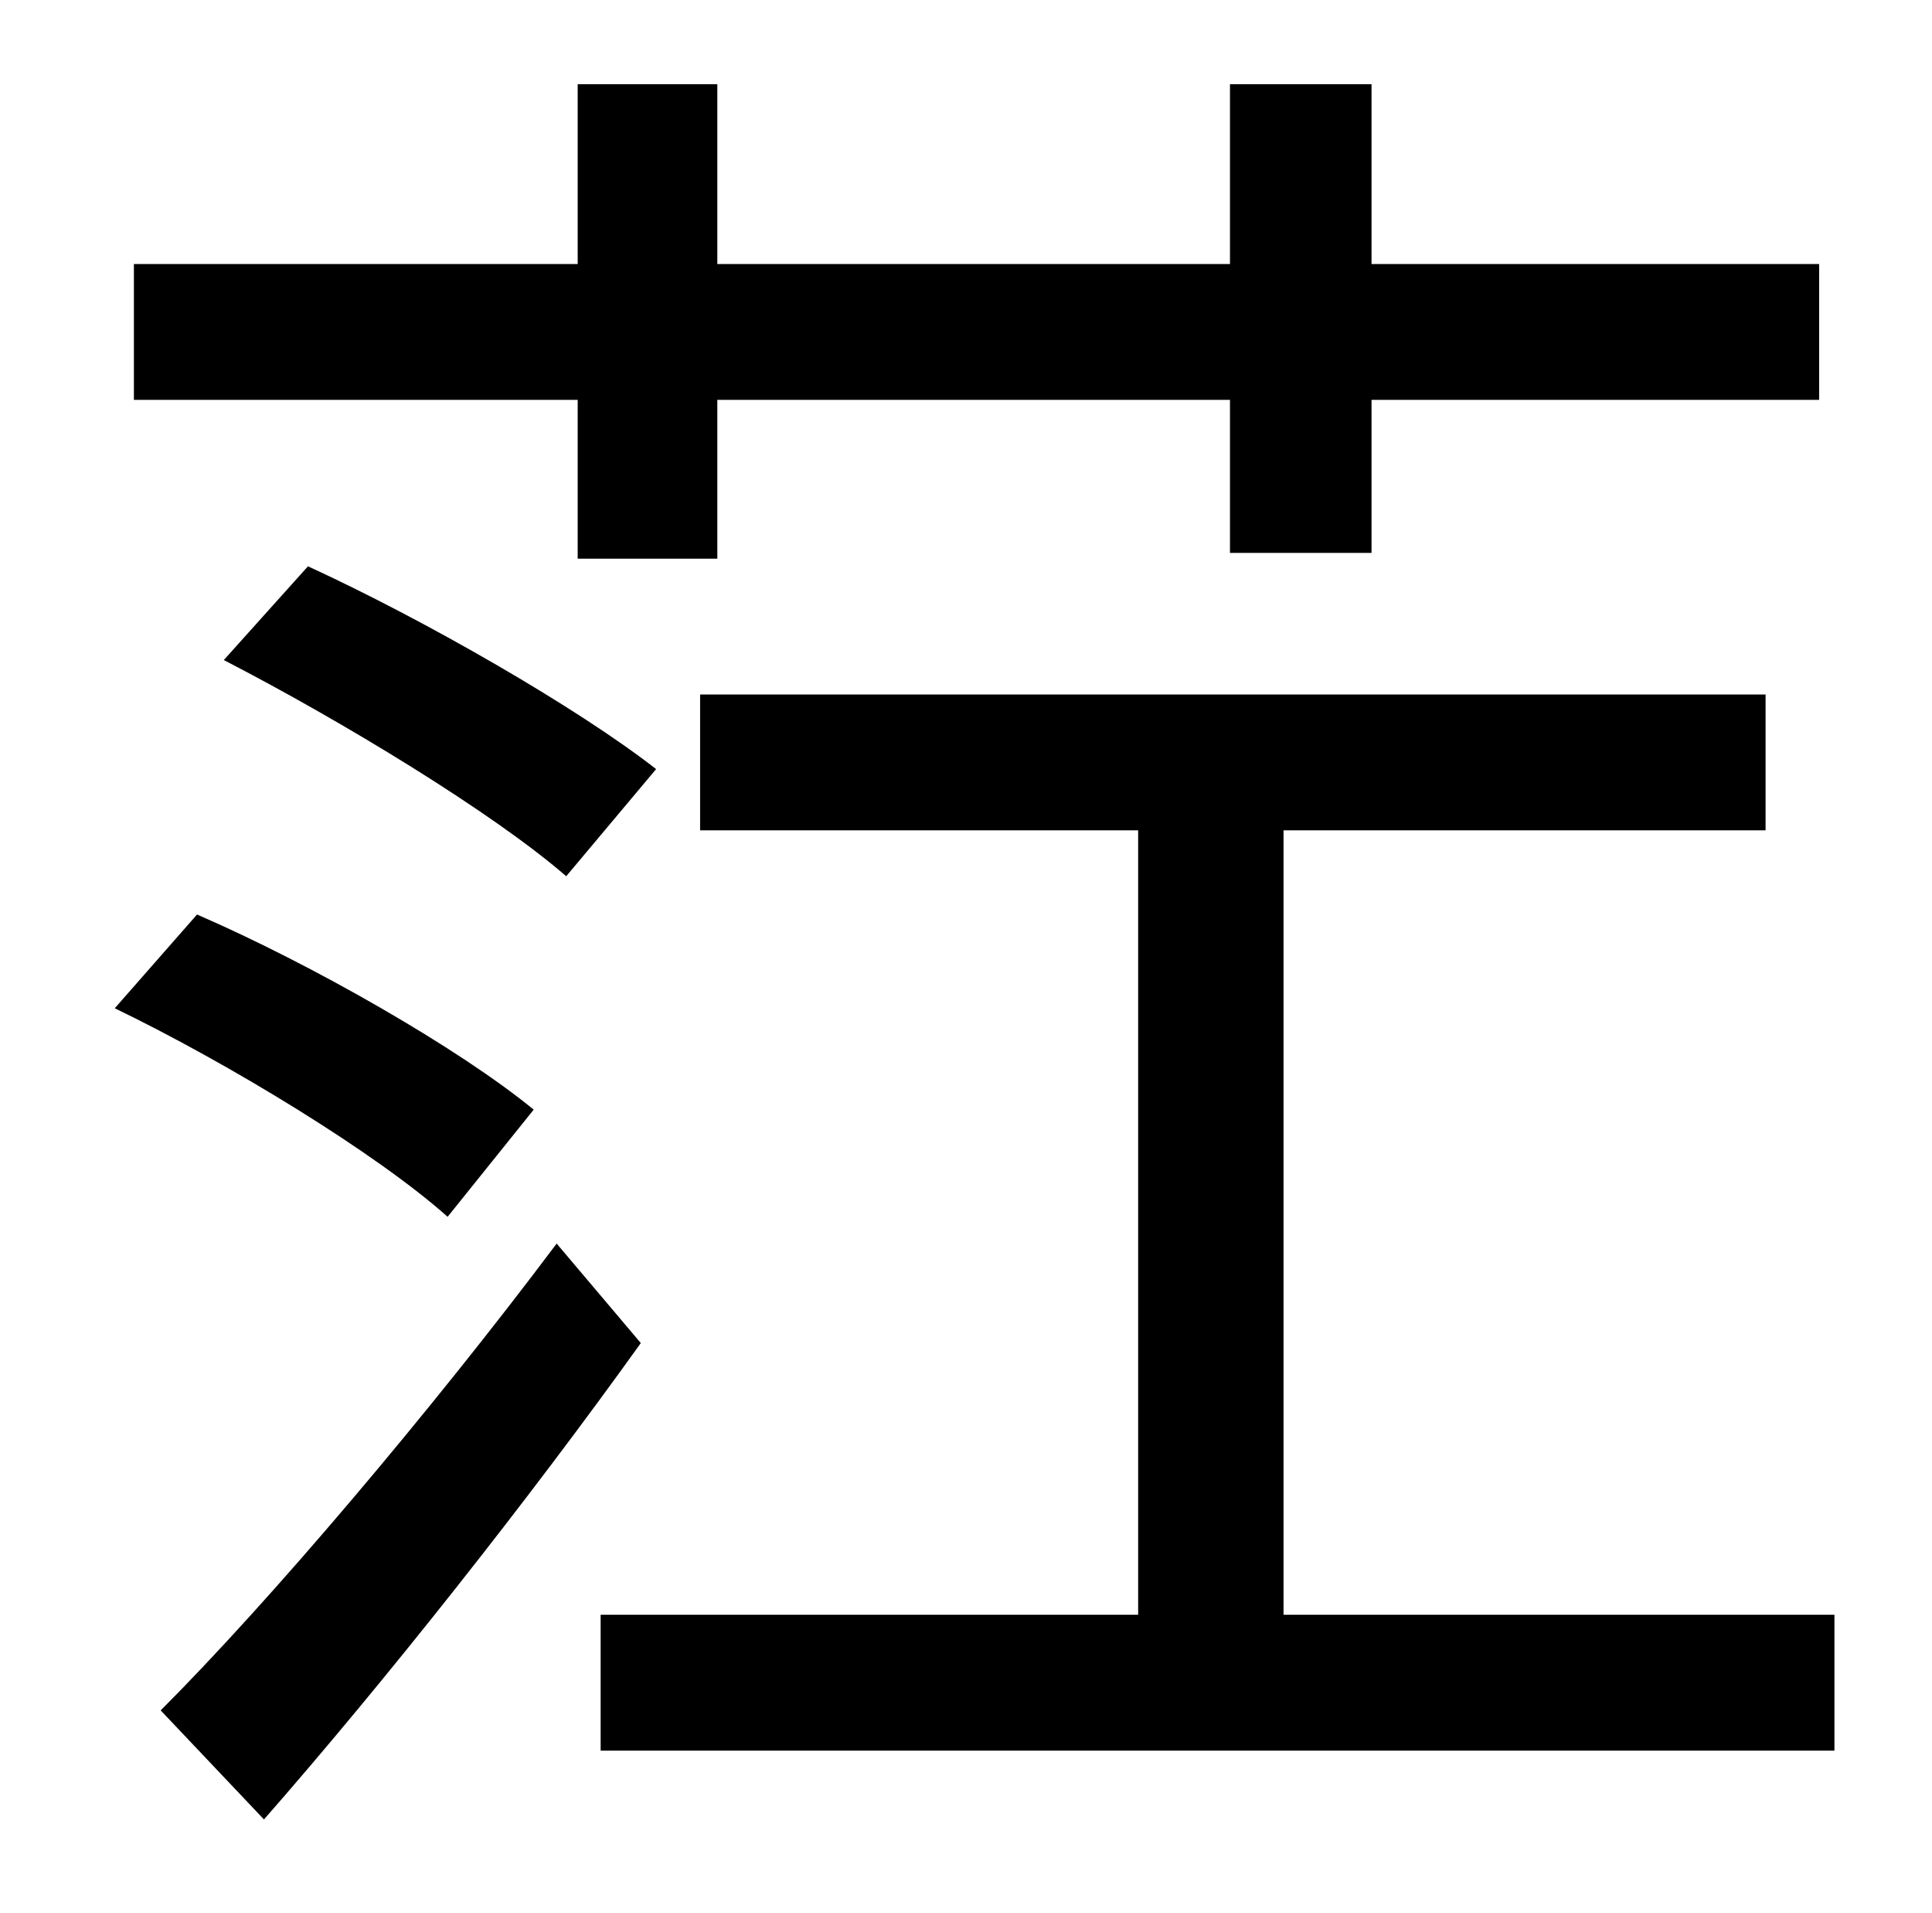 <?xml version="1.0" standalone="no"?>
<!DOCTYPE svg PUBLIC "-//W3C//DTD SVG 1.1//EN" "http://www.w3.org/Graphics/SVG/1.1/DTD/svg11.dtd" >
<svg xmlns="http://www.w3.org/2000/svg" xmlns:xlink="http://www.w3.org/1999/xlink" version="1.1" viewBox="-10 0 1010 1000">
   <path fill="currentColor"
d="M292 292v-83h-232v-71h232v-94h73v94h268v-94h74v94h234v71h-234v80h-74v-80h-268v83h-73zM107 345l44 -49c61 28 141 74 182 106l-47 56c-38 -33 -117 -81 -179 -113zM269 580l-45 56c-37 -33 -114 -80 -174 -109l43 -49c60 26 137 70 176 102zM281 650l44 52
c-58 81 -133 176 -197 249l-54 -57c57 -57 141 -156 207 -244zM661 844h288v71h-645v-71h281v-410h-229v-71h557v71h-252v410z" />
</svg>
